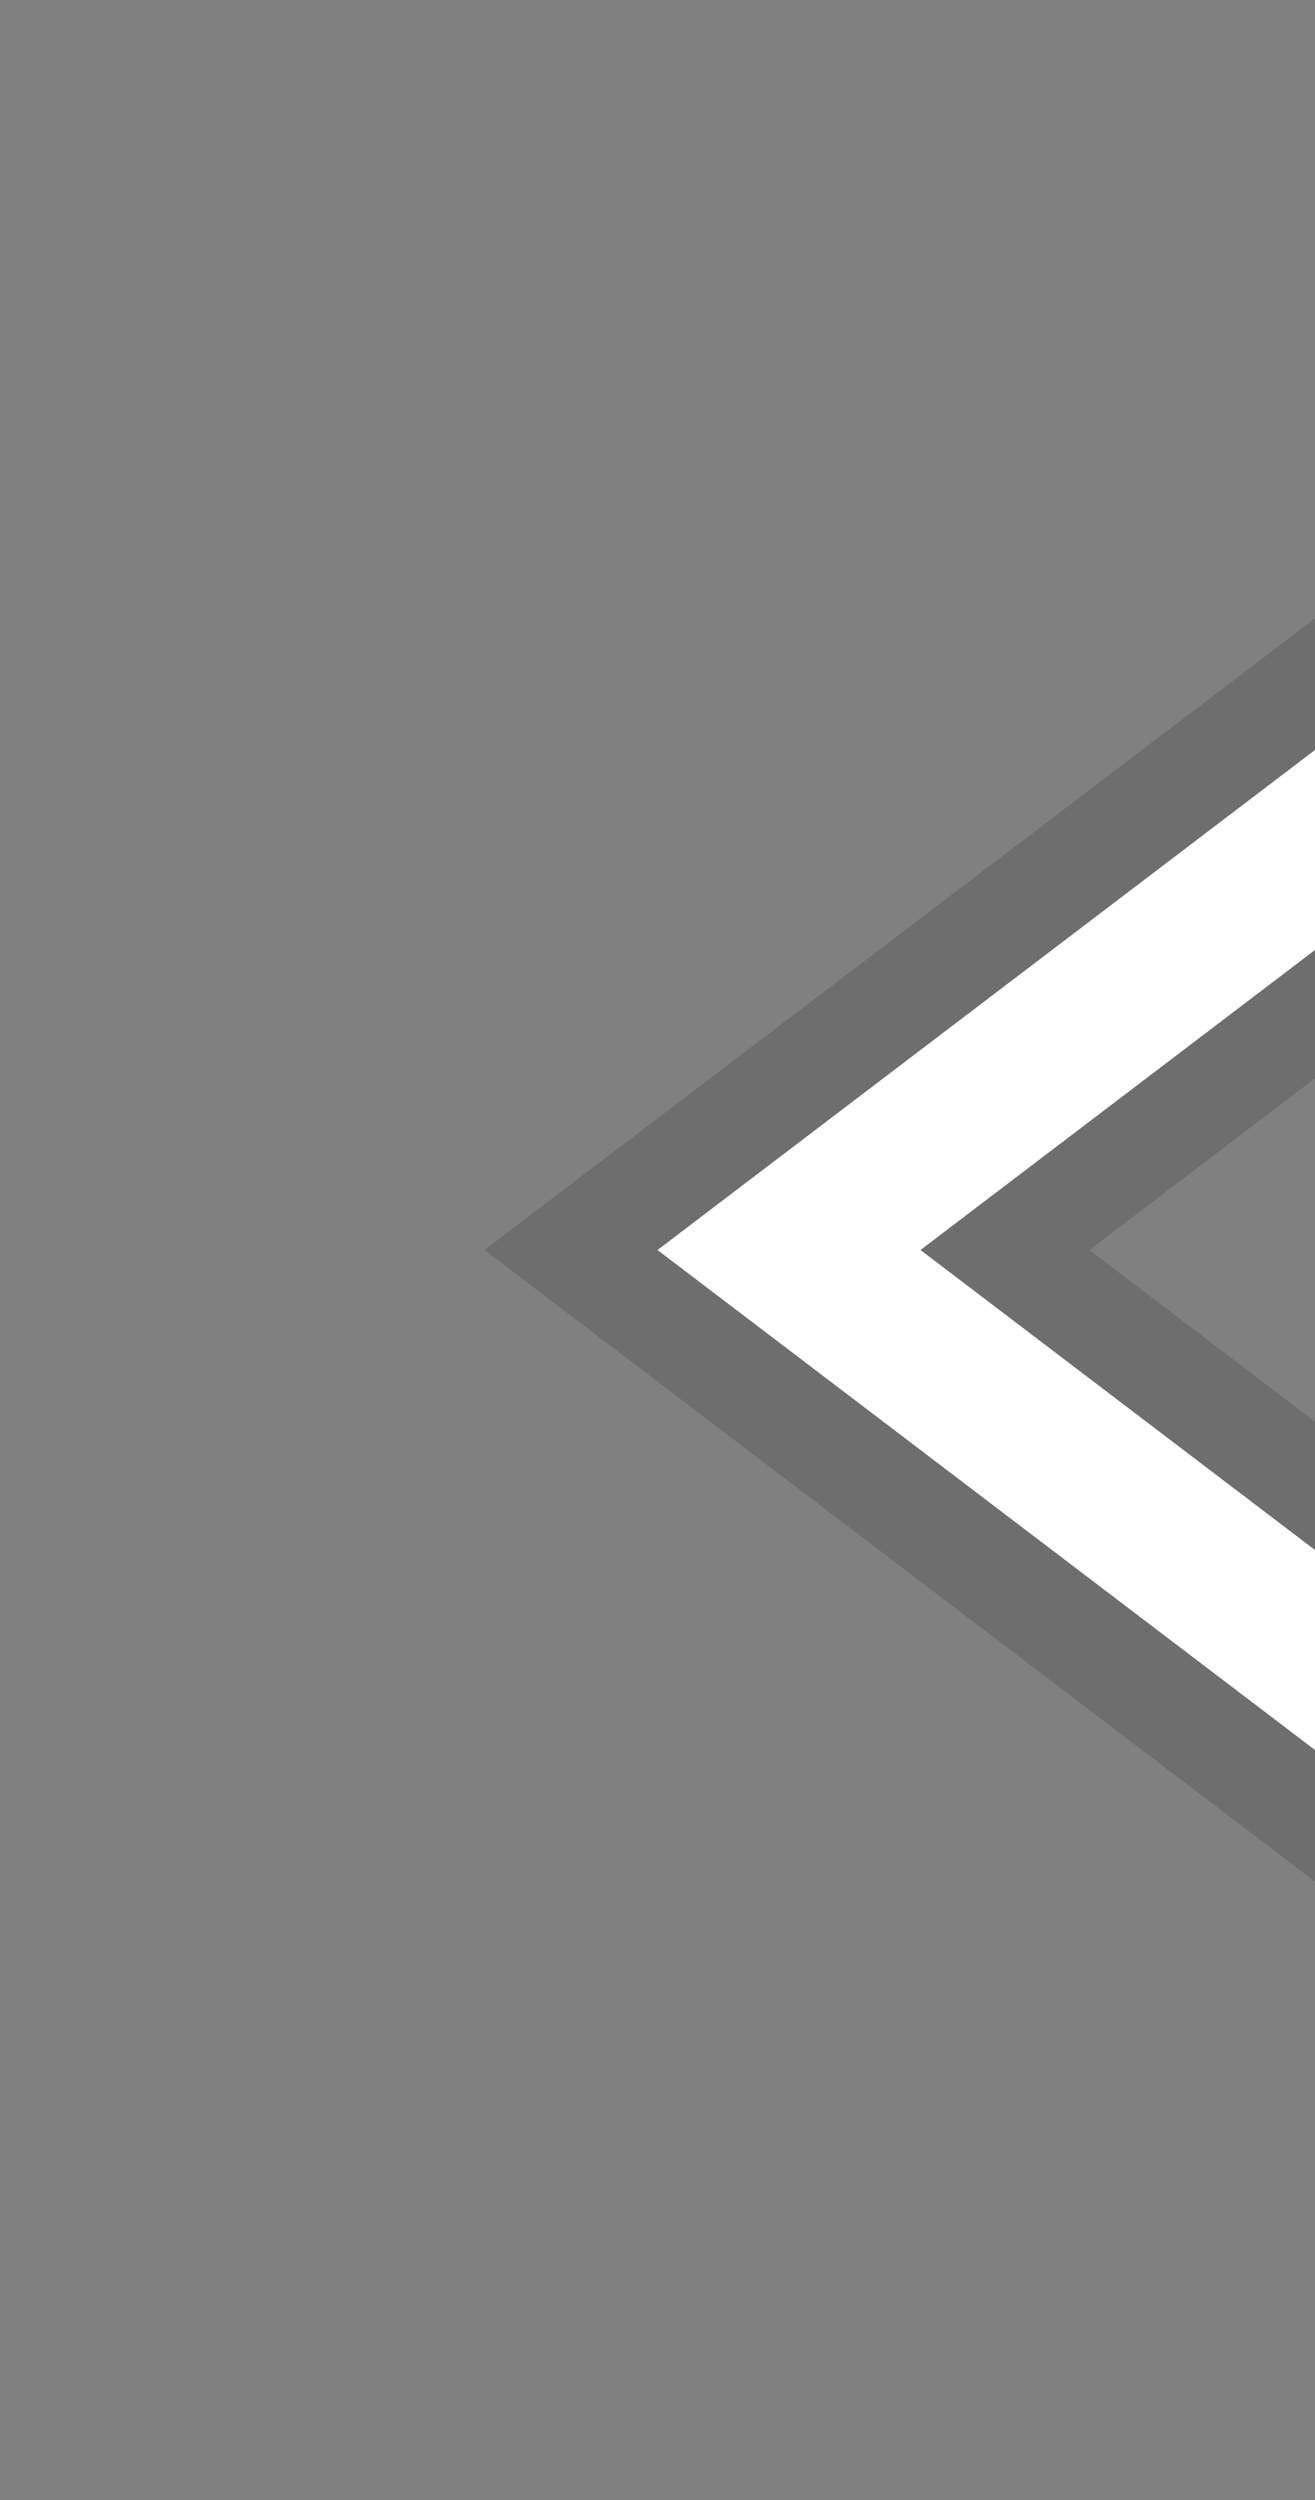 <svg xmlns="http://www.w3.org/2000/svg" width="10" height="19"><rect width="100%" height="100%" fill="#808080" stroke="none"/><g color="#000"><path d="M10 4.7v3.495L8.285 9.5 10 10.805V14.3L3.684 9.5 10 4.7z" opacity=".14" overflow="visible"/><path d="M10 5.7v1.52L7 9.5l3 2.28v1.52L5 9.5l5-3.8z" fill="#fff" overflow="visible"/></g></svg>